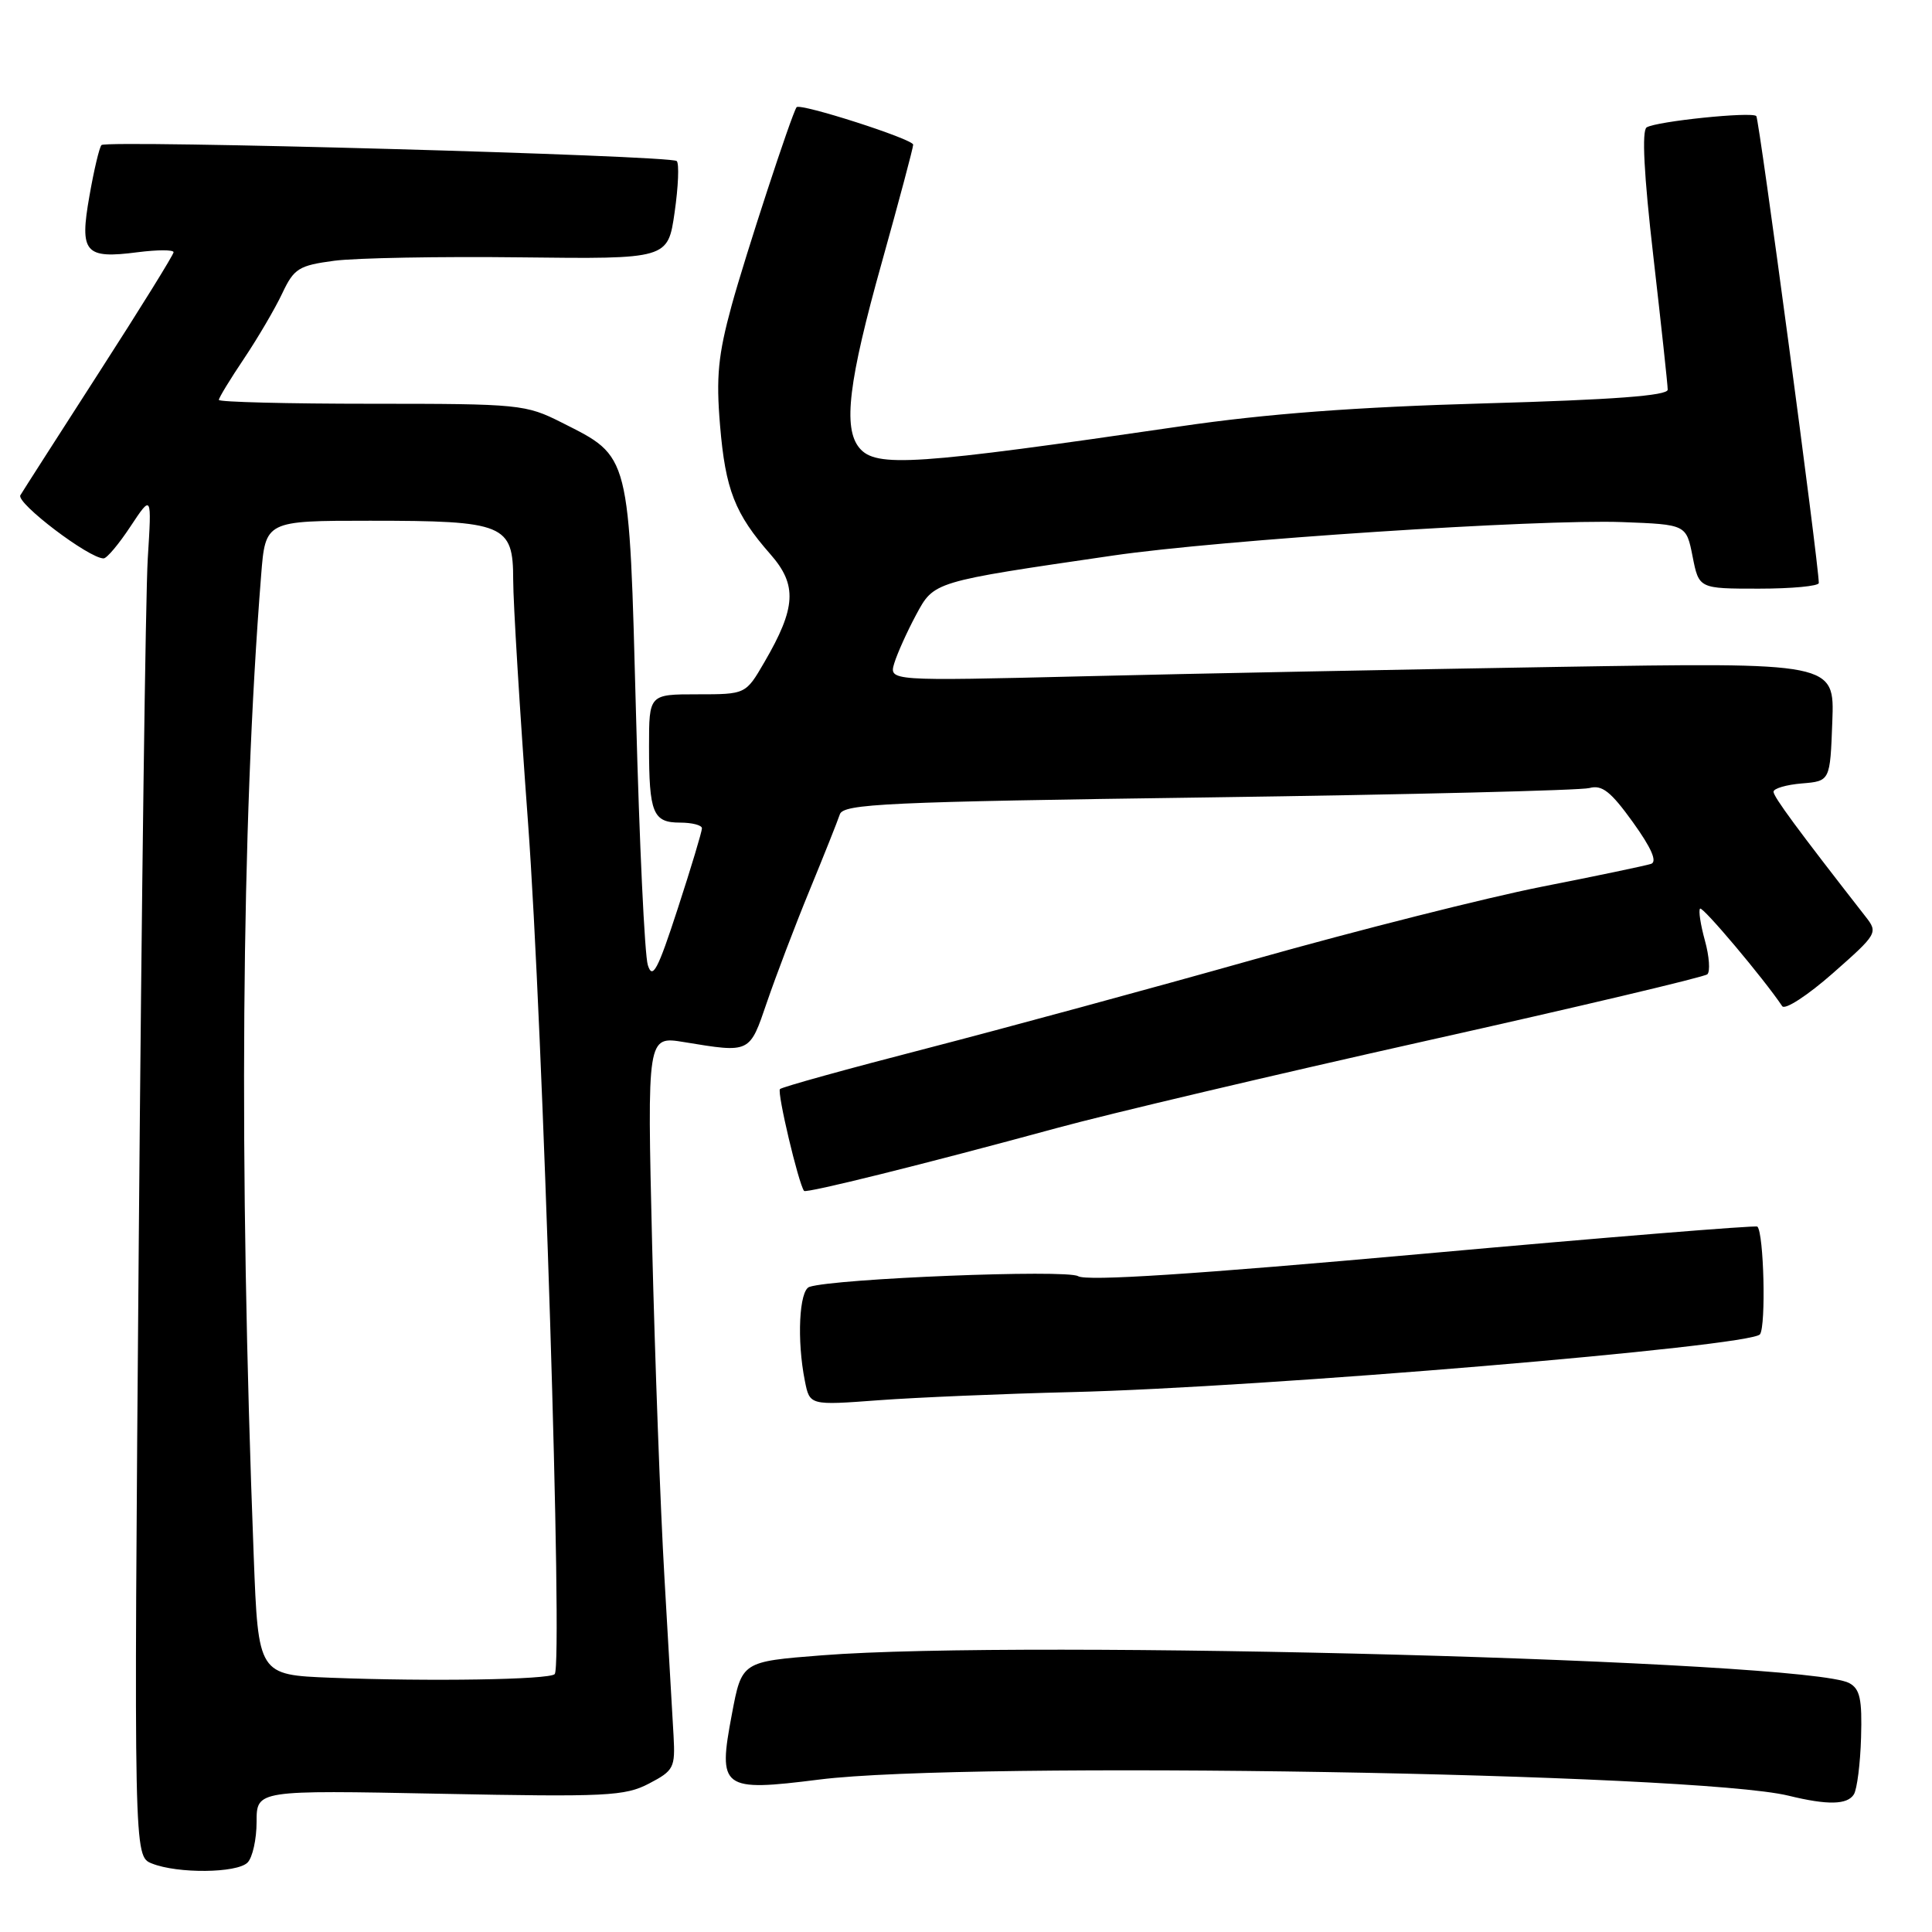 <?xml version="1.0" encoding="UTF-8" standalone="no"?>
<!DOCTYPE svg PUBLIC "-//W3C//DTD SVG 1.1//EN" "http://www.w3.org/Graphics/SVG/1.1/DTD/svg11.dtd" >
<svg xmlns="http://www.w3.org/2000/svg" xmlns:xlink="http://www.w3.org/1999/xlink" version="1.1" viewBox="0 0 256 256">
 <g >
 <path fill="currentColor"
d=" M 32.80 246.80 C 33.46 246.14 34.00 243.71 34.00 241.40 C 34.00 237.20 34.00 237.20 58.25 237.68 C 80.36 238.12 82.81 238.00 86.00 236.33 C 89.29 234.61 89.48 234.23 89.25 230.00 C 89.11 227.53 88.56 218.07 88.04 209.00 C 87.51 199.93 86.78 180.08 86.41 164.89 C 85.75 137.28 85.75 137.28 90.62 138.08 C 99.47 139.53 99.30 139.61 101.64 132.75 C 102.82 129.31 105.34 122.67 107.26 118.00 C 109.18 113.33 110.99 108.79 111.28 107.91 C 111.75 106.51 117.29 106.25 160.16 105.66 C 186.74 105.29 209.45 104.73 210.60 104.42 C 212.28 103.96 213.44 104.88 216.37 108.95 C 218.84 112.39 219.62 114.19 218.77 114.47 C 218.07 114.70 211.55 116.07 204.27 117.50 C 196.99 118.94 179.89 123.26 166.27 127.10 C 152.65 130.94 133.03 136.27 122.68 138.95 C 112.33 141.62 103.63 144.03 103.35 144.31 C 102.94 144.73 105.79 156.78 106.54 157.80 C 106.80 158.15 122.57 154.23 140.00 149.48 C 146.88 147.60 168.93 142.40 189.00 137.91 C 209.07 133.43 225.83 129.46 226.23 129.10 C 226.63 128.74 226.49 126.72 225.91 124.63 C 225.33 122.53 225.04 120.62 225.27 120.40 C 225.61 120.06 233.72 129.69 236.15 133.32 C 236.51 133.86 239.52 131.90 242.85 128.97 C 248.77 123.75 248.87 123.59 247.20 121.46 C 238.18 109.90 235.00 105.58 235.00 104.91 C 235.00 104.48 236.69 103.98 238.75 103.81 C 242.50 103.50 242.50 103.50 242.79 95.63 C 243.09 87.77 243.09 87.77 206.29 88.37 C 186.06 88.71 157.86 89.26 143.64 89.61 C 117.79 90.24 117.79 90.24 118.50 87.87 C 118.90 86.57 120.19 83.70 121.37 81.50 C 123.78 77.03 123.51 77.11 147.50 73.61 C 161.58 71.55 203.94 68.77 214.97 69.18 C 223.44 69.50 223.44 69.50 224.28 73.75 C 225.12 78.00 225.12 78.00 233.06 78.00 C 237.43 78.00 241.00 77.66 241.00 77.25 C 241.00 74.77 233.10 15.76 232.72 15.38 C 232.11 14.77 219.50 16.07 218.19 16.88 C 217.53 17.29 217.82 23.09 219.08 34.00 C 220.12 43.08 220.98 51.01 220.98 51.63 C 221.00 52.43 213.75 52.97 196.75 53.45 C 179.70 53.93 167.75 54.83 156.50 56.48 C 121.18 61.64 116.06 61.99 113.87 59.35 C 111.68 56.70 112.43 50.52 116.86 34.72 C 119.13 26.59 121.00 19.59 121.00 19.17 C 121.00 18.43 105.96 13.61 105.55 14.21 C 104.87 15.20 98.77 33.83 96.94 40.50 C 95.16 47.03 94.87 49.94 95.41 56.36 C 96.12 64.88 97.37 68.08 102.10 73.46 C 105.66 77.52 105.49 80.53 101.28 87.75 C 98.81 92.00 98.81 92.00 92.40 92.00 C 86.00 92.00 86.00 92.00 86.00 98.92 C 86.00 107.74 86.52 109.00 90.11 109.00 C 91.70 109.00 93.01 109.34 93.01 109.75 C 93.02 110.16 91.58 114.95 89.81 120.38 C 87.15 128.56 86.46 129.85 85.84 127.88 C 85.42 126.57 84.72 111.69 84.28 94.80 C 83.35 59.80 83.56 60.60 74.45 56.00 C 69.66 53.58 68.86 53.50 49.25 53.50 C 38.11 53.50 29.00 53.27 29.00 52.99 C 29.00 52.70 30.51 50.23 32.35 47.49 C 34.19 44.74 36.46 40.87 37.40 38.87 C 38.96 35.57 39.58 35.18 44.30 34.55 C 47.15 34.18 58.27 33.97 68.99 34.10 C 88.50 34.33 88.50 34.33 89.39 28.14 C 89.88 24.74 90.01 21.68 89.67 21.34 C 88.93 20.59 14.15 18.52 13.45 19.22 C 13.17 19.49 12.45 22.53 11.85 25.97 C 10.52 33.50 11.23 34.33 18.25 33.42 C 20.86 33.09 23.00 33.08 23.00 33.42 C 23.00 33.75 18.58 40.88 13.18 49.26 C 7.79 57.64 3.07 65.00 2.70 65.62 C 2.10 66.64 11.81 74.01 13.73 73.99 C 14.16 73.99 15.76 72.08 17.30 69.74 C 20.11 65.50 20.11 65.50 19.58 74.00 C 19.29 78.67 18.76 119.28 18.39 164.23 C 17.73 245.96 17.73 245.96 20.12 246.92 C 23.53 248.29 31.39 248.21 32.80 246.80 Z  M 245.65 237.76 C 246.07 237.07 246.50 233.69 246.60 230.23 C 246.75 225.13 246.46 223.78 245.02 223.01 C 239.40 220.01 135.84 217.21 108.89 219.34 C 98.29 220.17 98.29 220.17 96.98 227.13 C 95.10 237.05 95.61 237.43 108.56 235.80 C 128.26 233.31 224.61 234.92 237.00 237.94 C 242.18 239.21 244.79 239.15 245.65 237.76 Z  M 142.00 184.46 C 167.12 183.86 232.11 178.40 233.21 176.80 C 234.02 175.62 233.72 163.38 232.86 162.53 C 232.66 162.34 212.70 163.96 188.50 166.14 C 158.20 168.86 143.99 169.79 142.85 169.10 C 141.32 168.18 110.59 169.41 107.25 170.52 C 105.89 170.97 105.57 177.60 106.65 182.98 C 107.29 186.22 107.29 186.22 116.40 185.54 C 121.40 185.17 132.93 184.68 142.00 184.46 Z  M 43.86 222.31 C 34.22 221.93 34.22 221.93 33.62 206.22 C 31.63 154.22 31.96 109.47 34.60 76.25 C 35.17 69.00 35.17 69.00 49.04 69.00 C 66.86 69.00 68.00 69.47 68.00 76.82 C 68.00 79.84 68.88 94.28 69.96 108.91 C 71.95 135.86 74.61 220.72 73.50 221.83 C 72.77 222.57 56.94 222.82 43.86 222.31 Z "/>
</g>
</svg>